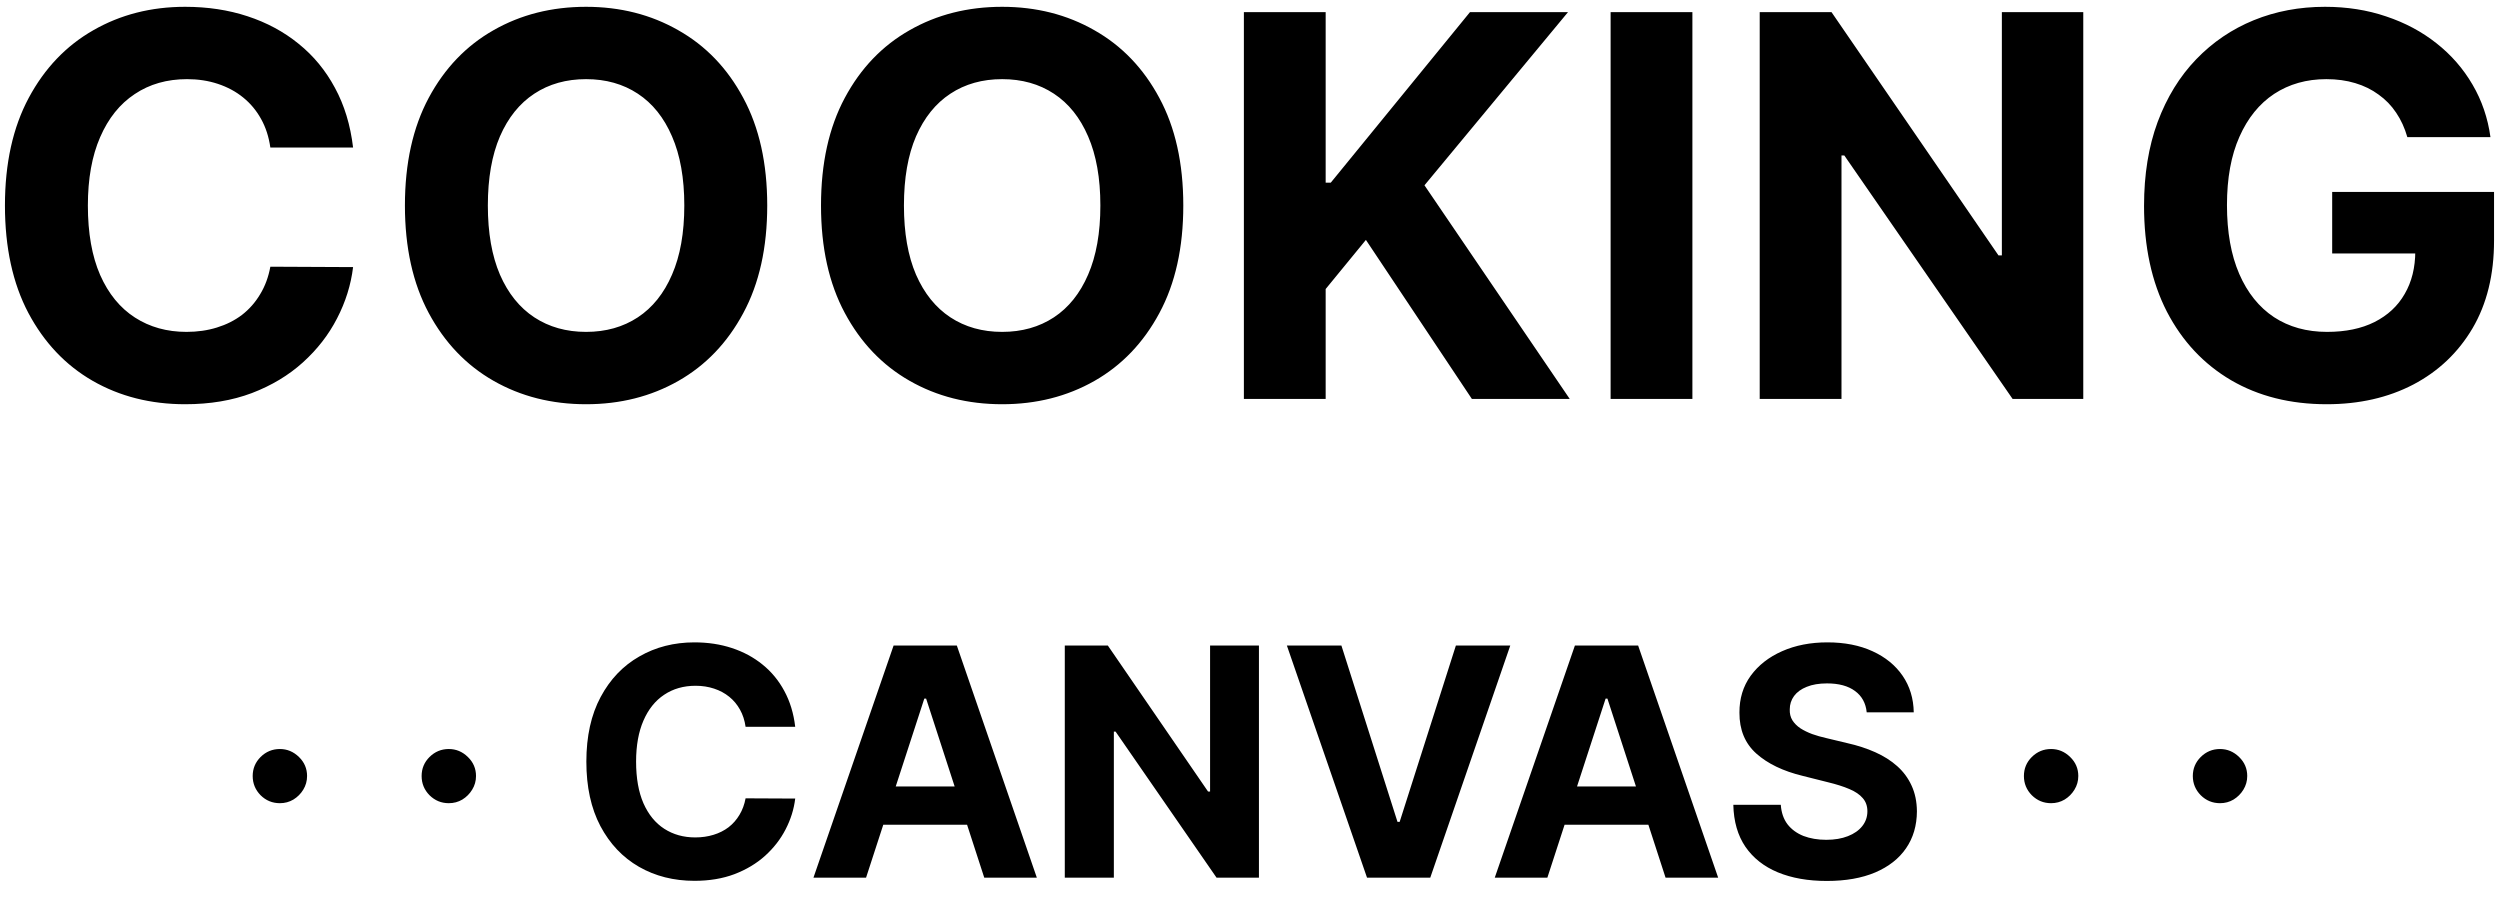 <svg width="94" height="34" viewBox="0 0 94 34" fill="none" xmlns="http://www.w3.org/2000/svg">
<path d="M13.276 5.547H10.165C10.108 5.144 9.992 4.787 9.817 4.474C9.642 4.157 9.417 3.887 9.142 3.665C8.868 3.442 8.55 3.272 8.191 3.153C7.835 3.035 7.45 2.976 7.033 2.976C6.28 2.976 5.624 3.163 5.066 3.537C4.507 3.906 4.074 4.446 3.766 5.156C3.458 5.862 3.304 6.719 3.304 7.727C3.304 8.764 3.458 9.635 3.766 10.341C4.078 11.046 4.514 11.579 5.073 11.939C5.631 12.299 6.278 12.479 7.012 12.479C7.423 12.479 7.805 12.424 8.155 12.315C8.51 12.206 8.825 12.048 9.1 11.839C9.374 11.626 9.601 11.368 9.781 11.065C9.966 10.762 10.094 10.417 10.165 10.028L13.276 10.043C13.195 10.71 12.994 11.354 12.672 11.974C12.355 12.59 11.926 13.142 11.386 13.629C10.851 14.112 10.212 14.496 9.469 14.78C8.73 15.059 7.895 15.199 6.962 15.199C5.664 15.199 4.504 14.905 3.482 14.318C2.464 13.731 1.659 12.881 1.067 11.768C0.48 10.656 0.186 9.309 0.186 7.727C0.186 6.141 0.485 4.792 1.081 3.679C1.678 2.566 2.487 1.719 3.51 1.136C4.533 0.549 5.683 0.256 6.962 0.256C7.805 0.256 8.586 0.374 9.306 0.611C10.03 0.848 10.672 1.193 11.23 1.648C11.789 2.098 12.243 2.649 12.594 3.303C12.949 3.956 13.176 4.704 13.276 5.547ZM28.848 7.727C28.848 9.313 28.547 10.663 27.945 11.776C27.349 12.888 26.535 13.738 25.502 14.325C24.475 14.908 23.32 15.199 22.036 15.199C20.744 15.199 19.584 14.905 18.556 14.318C17.529 13.731 16.717 12.881 16.12 11.768C15.524 10.656 15.225 9.309 15.225 7.727C15.225 6.141 15.524 4.792 16.12 3.679C16.717 2.566 17.529 1.719 18.556 1.136C19.584 0.549 20.744 0.256 22.036 0.256C23.32 0.256 24.475 0.549 25.502 1.136C26.535 1.719 27.349 2.566 27.945 3.679C28.547 4.792 28.848 6.141 28.848 7.727ZM25.73 7.727C25.73 6.7 25.576 5.833 25.268 5.128C24.965 4.422 24.536 3.887 23.982 3.523C23.428 3.158 22.78 2.976 22.036 2.976C21.293 2.976 20.644 3.158 20.09 3.523C19.536 3.887 19.105 4.422 18.798 5.128C18.495 5.833 18.343 6.7 18.343 7.727C18.343 8.755 18.495 9.621 18.798 10.327C19.105 11.032 19.536 11.567 20.09 11.932C20.644 12.296 21.293 12.479 22.036 12.479C22.78 12.479 23.428 12.296 23.982 11.932C24.536 11.567 24.965 11.032 25.268 10.327C25.576 9.621 25.73 8.755 25.73 7.727ZM44.492 7.727C44.492 9.313 44.191 10.663 43.59 11.776C42.993 12.888 42.179 13.738 41.147 14.325C40.119 14.908 38.964 15.199 37.681 15.199C36.388 15.199 35.228 14.905 34.201 14.318C33.173 13.731 32.361 12.881 31.765 11.768C31.168 10.656 30.87 9.309 30.87 7.727C30.87 6.141 31.168 4.792 31.765 3.679C32.361 2.566 33.173 1.719 34.201 1.136C35.228 0.549 36.388 0.256 37.681 0.256C38.964 0.256 40.119 0.549 41.147 1.136C42.179 1.719 42.993 2.566 43.59 3.679C44.191 4.792 44.492 6.141 44.492 7.727ZM41.374 7.727C41.374 6.7 41.22 5.833 40.913 5.128C40.609 4.422 40.181 3.887 39.627 3.523C39.073 3.158 38.424 2.976 37.681 2.976C36.938 2.976 36.289 3.158 35.735 3.523C35.181 3.887 34.75 4.422 34.442 5.128C34.139 5.833 33.988 6.7 33.988 7.727C33.988 8.755 34.139 9.621 34.442 10.327C34.75 11.032 35.181 11.567 35.735 11.932C36.289 12.296 36.938 12.479 37.681 12.479C38.424 12.479 39.073 12.296 39.627 11.932C40.181 11.567 40.609 11.032 40.913 10.327C41.22 9.621 41.374 8.755 41.374 7.727ZM46.77 15V0.455H49.845V6.868H50.037L55.272 0.455H58.958L53.56 6.967L59.022 15H55.343L51.358 9.02L49.845 10.867V15H46.77ZM63.634 0.455V15H60.559V0.455H63.634ZM78.331 0.455V15H75.674L69.346 5.845H69.24V15H66.165V0.455H68.864L75.142 9.602H75.27V0.455H78.331ZM90.516 5.156C90.417 4.811 90.277 4.505 90.097 4.24C89.918 3.97 89.697 3.743 89.437 3.558C89.181 3.369 88.888 3.224 88.556 3.125C88.23 3.026 87.867 2.976 87.47 2.976C86.726 2.976 86.073 3.161 85.509 3.53C84.951 3.899 84.515 4.437 84.203 5.142C83.89 5.843 83.734 6.7 83.734 7.713C83.734 8.726 83.888 9.588 84.195 10.298C84.503 11.008 84.939 11.551 85.502 11.925C86.066 12.294 86.731 12.479 87.498 12.479C88.194 12.479 88.788 12.356 89.281 12.109C89.778 11.858 90.157 11.506 90.417 11.051C90.682 10.597 90.815 10.059 90.815 9.439L91.44 9.531H87.69V7.216H93.776V9.048C93.776 10.327 93.507 11.425 92.967 12.344C92.427 13.258 91.684 13.963 90.737 14.46C89.79 14.953 88.705 15.199 87.484 15.199C86.12 15.199 84.922 14.898 83.89 14.297C82.858 13.691 82.053 12.831 81.475 11.719C80.902 10.601 80.616 9.276 80.616 7.741C80.616 6.562 80.786 5.511 81.127 4.588C81.473 3.66 81.956 2.874 82.576 2.23C83.196 1.586 83.918 1.096 84.742 0.76C85.566 0.424 86.459 0.256 87.42 0.256C88.244 0.256 89.011 0.376 89.721 0.618C90.431 0.855 91.061 1.191 91.61 1.626C92.164 2.062 92.616 2.58 92.967 3.182C93.317 3.778 93.542 4.437 93.641 5.156H90.516ZM10.524 30.2C10.242 30.2 10.001 30.101 9.799 29.902C9.601 29.7 9.501 29.459 9.501 29.178C9.501 28.899 9.601 28.66 9.799 28.462C10.001 28.263 10.242 28.163 10.524 28.163C10.796 28.163 11.035 28.263 11.24 28.462C11.444 28.66 11.546 28.899 11.546 29.178C11.546 29.365 11.498 29.537 11.402 29.693C11.308 29.847 11.184 29.97 11.031 30.064C10.877 30.155 10.709 30.2 10.524 30.2ZM16.875 30.2C16.594 30.2 16.353 30.101 16.151 29.902C15.952 29.7 15.853 29.459 15.853 29.178C15.853 28.899 15.952 28.66 16.151 28.462C16.353 28.263 16.594 28.163 16.875 28.163C17.148 28.163 17.387 28.263 17.591 28.462C17.796 28.66 17.898 28.899 17.898 29.178C17.898 29.365 17.85 29.537 17.753 29.693C17.659 29.847 17.536 29.97 17.383 30.064C17.229 30.155 17.06 30.2 16.875 30.2ZM29.9 27.328H28.034C28 27.087 27.93 26.872 27.825 26.685C27.72 26.494 27.585 26.332 27.42 26.199C27.255 26.065 27.065 25.963 26.849 25.892C26.636 25.821 26.404 25.785 26.154 25.785C25.703 25.785 25.309 25.898 24.974 26.122C24.639 26.344 24.379 26.668 24.194 27.094C24.01 27.517 23.917 28.031 23.917 28.636C23.917 29.259 24.01 29.781 24.194 30.204C24.382 30.628 24.643 30.947 24.978 31.163C25.314 31.379 25.701 31.487 26.142 31.487C26.389 31.487 26.617 31.454 26.828 31.389C27.041 31.324 27.23 31.229 27.395 31.104C27.559 30.976 27.696 30.821 27.804 30.639C27.914 30.457 27.991 30.25 28.034 30.017L29.9 30.026C29.852 30.426 29.731 30.812 29.538 31.185C29.348 31.554 29.091 31.885 28.767 32.178C28.446 32.467 28.062 32.697 27.616 32.868C27.173 33.035 26.672 33.119 26.112 33.119C25.334 33.119 24.637 32.943 24.024 32.591C23.413 32.239 22.93 31.729 22.575 31.061C22.223 30.393 22.047 29.585 22.047 28.636C22.047 27.685 22.226 26.875 22.584 26.207C22.941 25.54 23.427 25.031 24.041 24.682C24.654 24.329 25.345 24.153 26.112 24.153C26.617 24.153 27.086 24.224 27.518 24.366C27.953 24.509 28.338 24.716 28.673 24.989C29.008 25.259 29.281 25.59 29.491 25.982C29.704 26.374 29.841 26.822 29.9 27.328ZM32.564 33H30.586L33.599 24.273H35.977L38.985 33H37.008L34.822 26.267H34.754L32.564 33ZM32.44 29.57H37.11V31.01H32.44V29.57ZM47.336 24.273V33H45.742L41.945 27.507H41.881V33H40.036V24.273H41.655L45.422 29.761H45.499V24.273H47.336ZM50.437 24.273L52.546 30.903H52.627L54.741 24.273H56.786L53.778 33H51.4L48.387 24.273H50.437ZM58.181 33H56.203L59.216 24.273H61.594L64.603 33H62.625L60.439 26.267H60.371L58.181 33ZM58.057 29.57H62.728V31.01H58.057V29.57ZM70.188 26.783C70.154 26.439 70.008 26.172 69.749 25.982C69.491 25.791 69.14 25.696 68.697 25.696C68.396 25.696 68.141 25.739 67.934 25.824C67.727 25.906 67.567 26.021 67.457 26.169C67.349 26.317 67.295 26.484 67.295 26.672C67.289 26.828 67.322 26.965 67.393 27.081C67.467 27.197 67.567 27.298 67.695 27.384C67.823 27.466 67.971 27.538 68.138 27.601C68.306 27.66 68.485 27.712 68.675 27.754L69.46 27.942C69.84 28.027 70.19 28.141 70.508 28.283C70.826 28.425 71.102 28.599 71.335 28.807C71.567 29.014 71.748 29.259 71.876 29.54C72.006 29.821 72.073 30.143 72.076 30.507C72.073 31.041 71.937 31.504 71.667 31.896C71.4 32.285 71.013 32.588 70.508 32.804C70.005 33.017 69.398 33.124 68.688 33.124C67.984 33.124 67.37 33.016 66.847 32.8C66.327 32.584 65.921 32.264 65.629 31.841C65.339 31.415 65.187 30.888 65.173 30.26H66.958C66.978 30.553 67.062 30.797 67.21 30.993C67.36 31.186 67.56 31.332 67.81 31.432C68.063 31.528 68.349 31.577 68.667 31.577C68.979 31.577 69.251 31.531 69.481 31.44C69.714 31.349 69.894 31.223 70.022 31.061C70.15 30.899 70.214 30.713 70.214 30.503C70.214 30.307 70.156 30.142 70.039 30.009C69.925 29.875 69.758 29.761 69.536 29.668C69.317 29.574 69.049 29.489 68.731 29.412L67.781 29.173C67.045 28.994 66.464 28.715 66.038 28.334C65.612 27.953 65.4 27.44 65.403 26.796C65.4 26.267 65.54 25.805 65.825 25.41C66.112 25.016 66.505 24.707 67.005 24.486C67.505 24.264 68.073 24.153 68.71 24.153C69.357 24.153 69.923 24.264 70.406 24.486C70.891 24.707 71.269 25.016 71.539 25.41C71.809 25.805 71.948 26.263 71.957 26.783H70.188ZM77.121 30.2C76.84 30.2 76.599 30.101 76.397 29.902C76.198 29.7 76.099 29.459 76.099 29.178C76.099 28.899 76.198 28.66 76.397 28.462C76.599 28.263 76.84 28.163 77.121 28.163C77.394 28.163 77.633 28.263 77.837 28.462C78.042 28.66 78.144 28.899 78.144 29.178C78.144 29.365 78.096 29.537 77.999 29.693C77.906 29.847 77.782 29.97 77.629 30.064C77.475 30.155 77.306 30.2 77.121 30.2ZM83.473 30.2C83.192 30.2 82.95 30.101 82.749 29.902C82.55 29.7 82.45 29.459 82.45 29.178C82.45 28.899 82.55 28.66 82.749 28.462C82.95 28.263 83.192 28.163 83.473 28.163C83.746 28.163 83.984 28.263 84.189 28.462C84.394 28.66 84.496 28.899 84.496 29.178C84.496 29.365 84.447 29.537 84.351 29.693C84.257 29.847 84.133 29.97 83.98 30.064C83.827 30.155 83.658 30.2 83.473 30.2Z" fill="black"/>
</svg>
